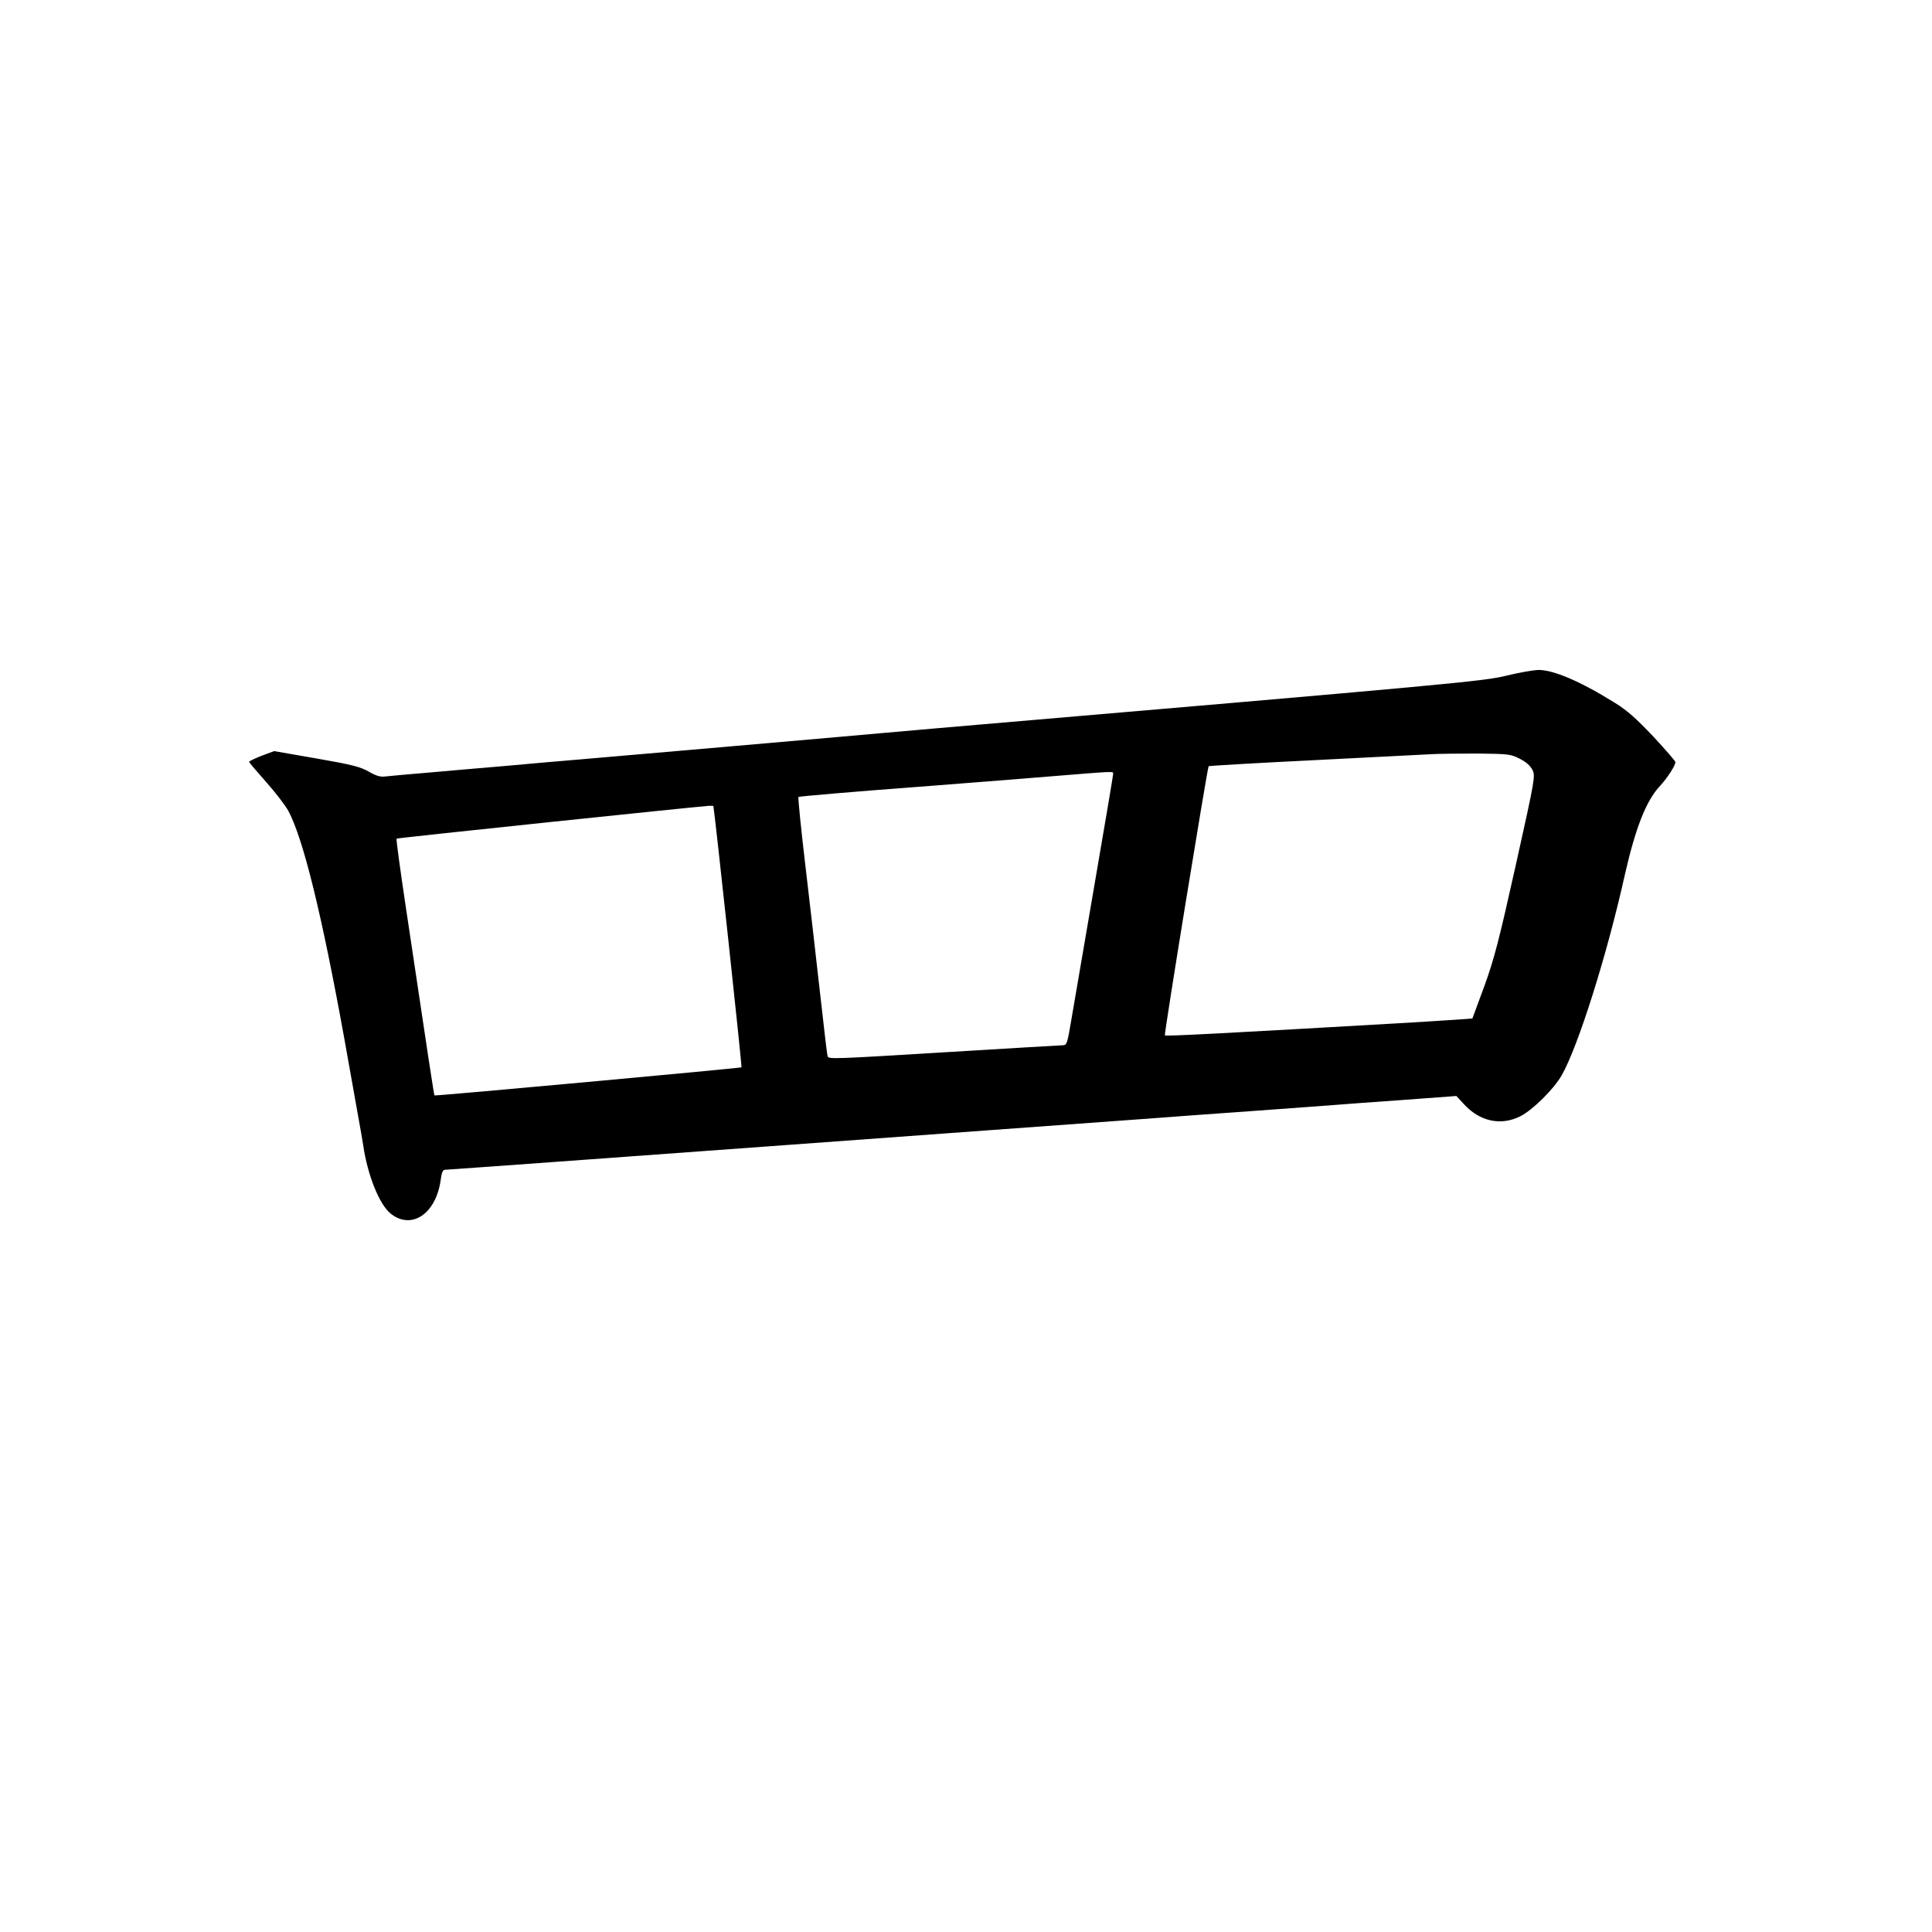 <?xml version="1.0" standalone="no"?>
<!DOCTYPE svg PUBLIC "-//W3C//DTD SVG 20010904//EN"
 "http://www.w3.org/TR/2001/REC-SVG-20010904/DTD/svg10.dtd">
<svg version="1.0" xmlns="http://www.w3.org/2000/svg"
 width="1024pt" height="1024pt" viewBox="0 0 1024 1024"
 preserveAspectRatio="xMidYMid meet">
<g transform="translate(0,1024) scale(0.1,-0.1)"
fill="#000000" stroke="none">
<path d="M7985 6659 c-123 -30 -249 -42 -3020 -279 -187 -17 -416 -36 -510
-45 -228 -20 -981 -86 -1380 -120 -99 -8 -279 -24 -400 -35 -121 -10 -303 -26
-405 -35 -102 -8 -202 -18 -223 -20 -31 -4 -50 1 -92 25 -46 26 -88 37 -278
70 l-224 39 -67 -25 c-36 -14 -66 -29 -66 -32 1 -4 41 -51 89 -105 49 -55 103
-125 120 -156 79 -149 177 -549 296 -1206 30 -170 64 -357 74 -415 11 -58 22
-125 26 -150 23 -158 85 -312 144 -361 111 -91 243 -3 267 179 5 38 11 52 23
52 9 0 354 25 766 55 413 30 845 62 960 70 470 34 1994 146 2055 150 36 3 252
19 480 35 228 17 442 32 475 35 33 3 187 14 342 25 l282 21 38 -41 c84 -94
198 -119 302 -66 66 34 176 143 218 216 87 152 240 637 334 1059 57 252 114
398 188 476 37 40 81 107 81 126 0 5 -53 66 -117 135 -91 96 -138 138 -204
179 -183 114 -328 176 -408 174 -25 -1 -100 -14 -166 -30z m71 -441 c35 -18
56 -38 67 -60 15 -32 12 -49 -89 -503 -89 -399 -114 -496 -166 -640 -34 -93
-63 -171 -64 -173 0 -1 -149 -11 -330 -22 -987 -57 -1294 -73 -1300 -68 -5 6
225 1417 232 1427 2 2 254 17 561 32 306 16 588 30 627 32 39 2 148 3 241 3
163 -2 172 -3 221 -28z m-2156 -80 c0 -7 -45 -274 -100 -593 -55 -319 -110
-640 -122 -712 -20 -120 -24 -133 -43 -133 -11 0 -276 -16 -590 -35 -643 -39
-654 -40 -659 -22 -2 6 -20 158 -40 337 -20 179 -55 484 -78 678 -23 194 -39
355 -36 358 4 3 291 28 640 54 348 27 667 52 708 56 335 27 320 27 320 12z
m-2119 -170 c7 -31 153 -1384 149 -1385 -11 -5 -1624 -153 -1627 -149 -3 3
-31 187 -153 1004 -29 194 -51 354 -48 357 3 4 1591 170 1656 174 12 0 22 0
23 -1z"/>
</g>
</svg>
